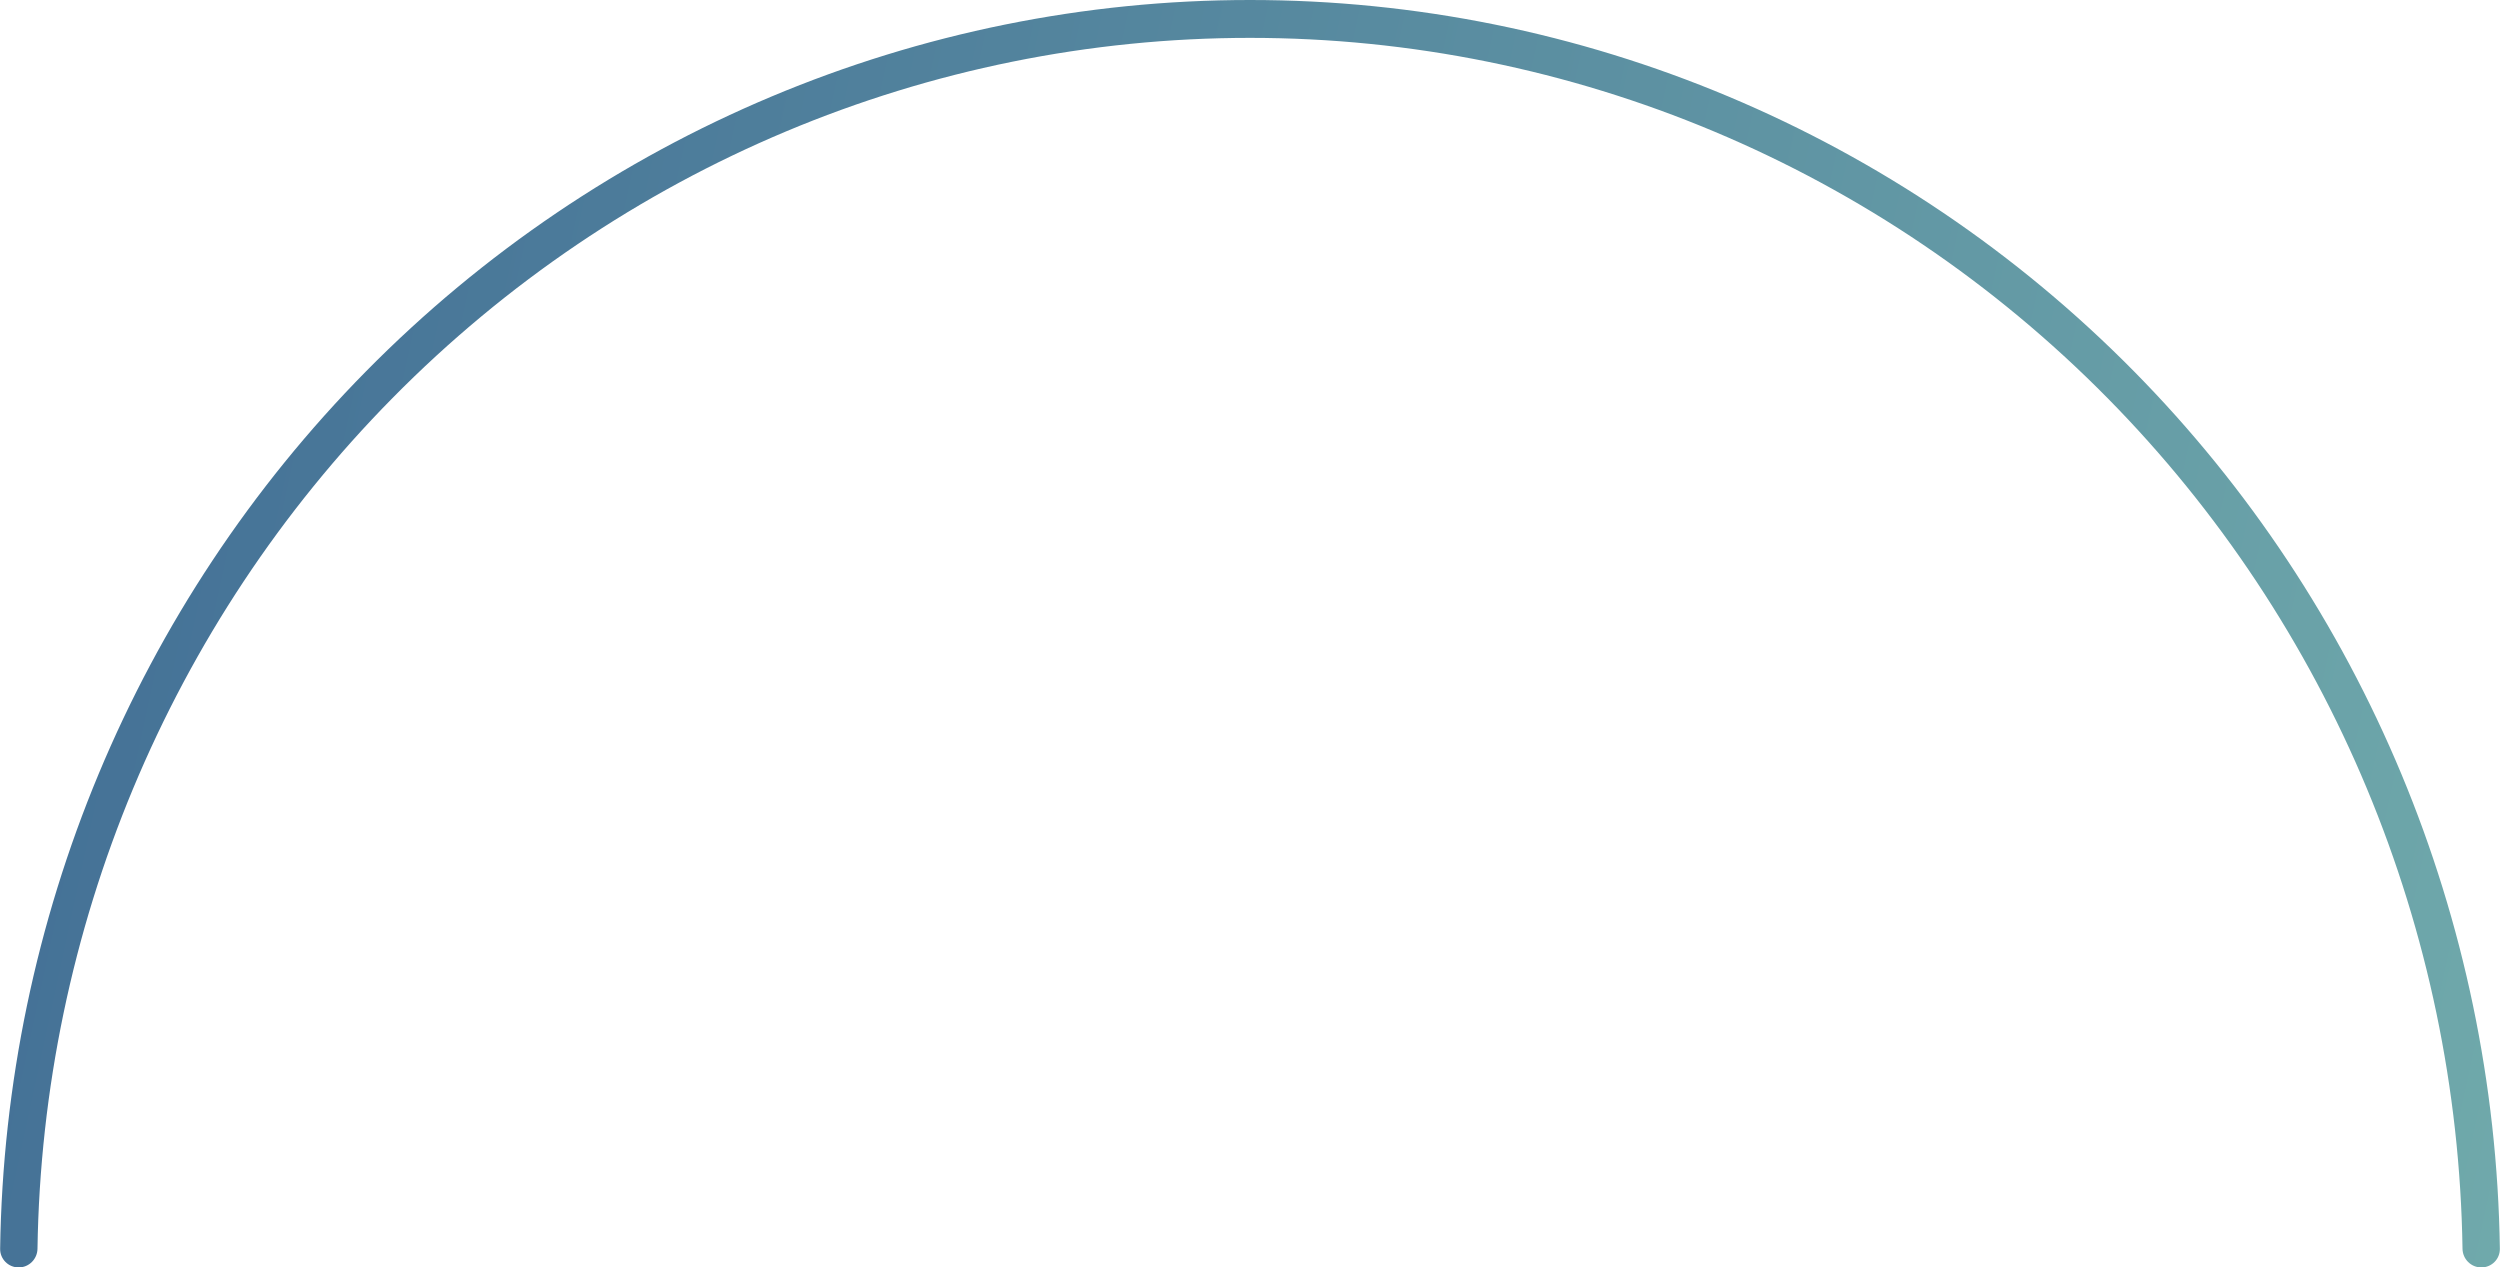 <svg width="215" height="109" viewBox="0 0 215 109" fill="none" xmlns="http://www.w3.org/2000/svg">
<path d="M213.394 109C214.281 109 215.001 108.28 214.988 107.393C214.577 79.066 203.3 51.988 183.514 31.925C163.354 11.484 136.011 2.18254e-06 107.5 0C78.989 -2.18254e-06 51.646 11.484 31.486 31.925C11.7 51.988 0.423 79.066 0.012 107.393C-0.001 108.28 0.719 109 1.606 109C2.493 109 3.211 108.28 3.224 107.393C3.636 79.93 14.574 53.68 33.758 34.229C53.315 14.398 79.841 3.257 107.5 3.257C135.159 3.257 161.685 14.398 181.242 34.229C200.426 53.68 211.364 79.93 211.776 107.393C211.789 108.28 212.507 109 213.394 109Z" fill="url(#paint0_linear_814_1339)"/>
<defs>
<linearGradient id="paint0_linear_814_1339" x1="0" y1="0" x2="250.347" y2="53.937" gradientUnits="userSpaceOnUse">
<stop stop-color="#416D95"/>
<stop offset="1" stop-color="#74AFAD"/>
</linearGradient>
</defs>
</svg>
